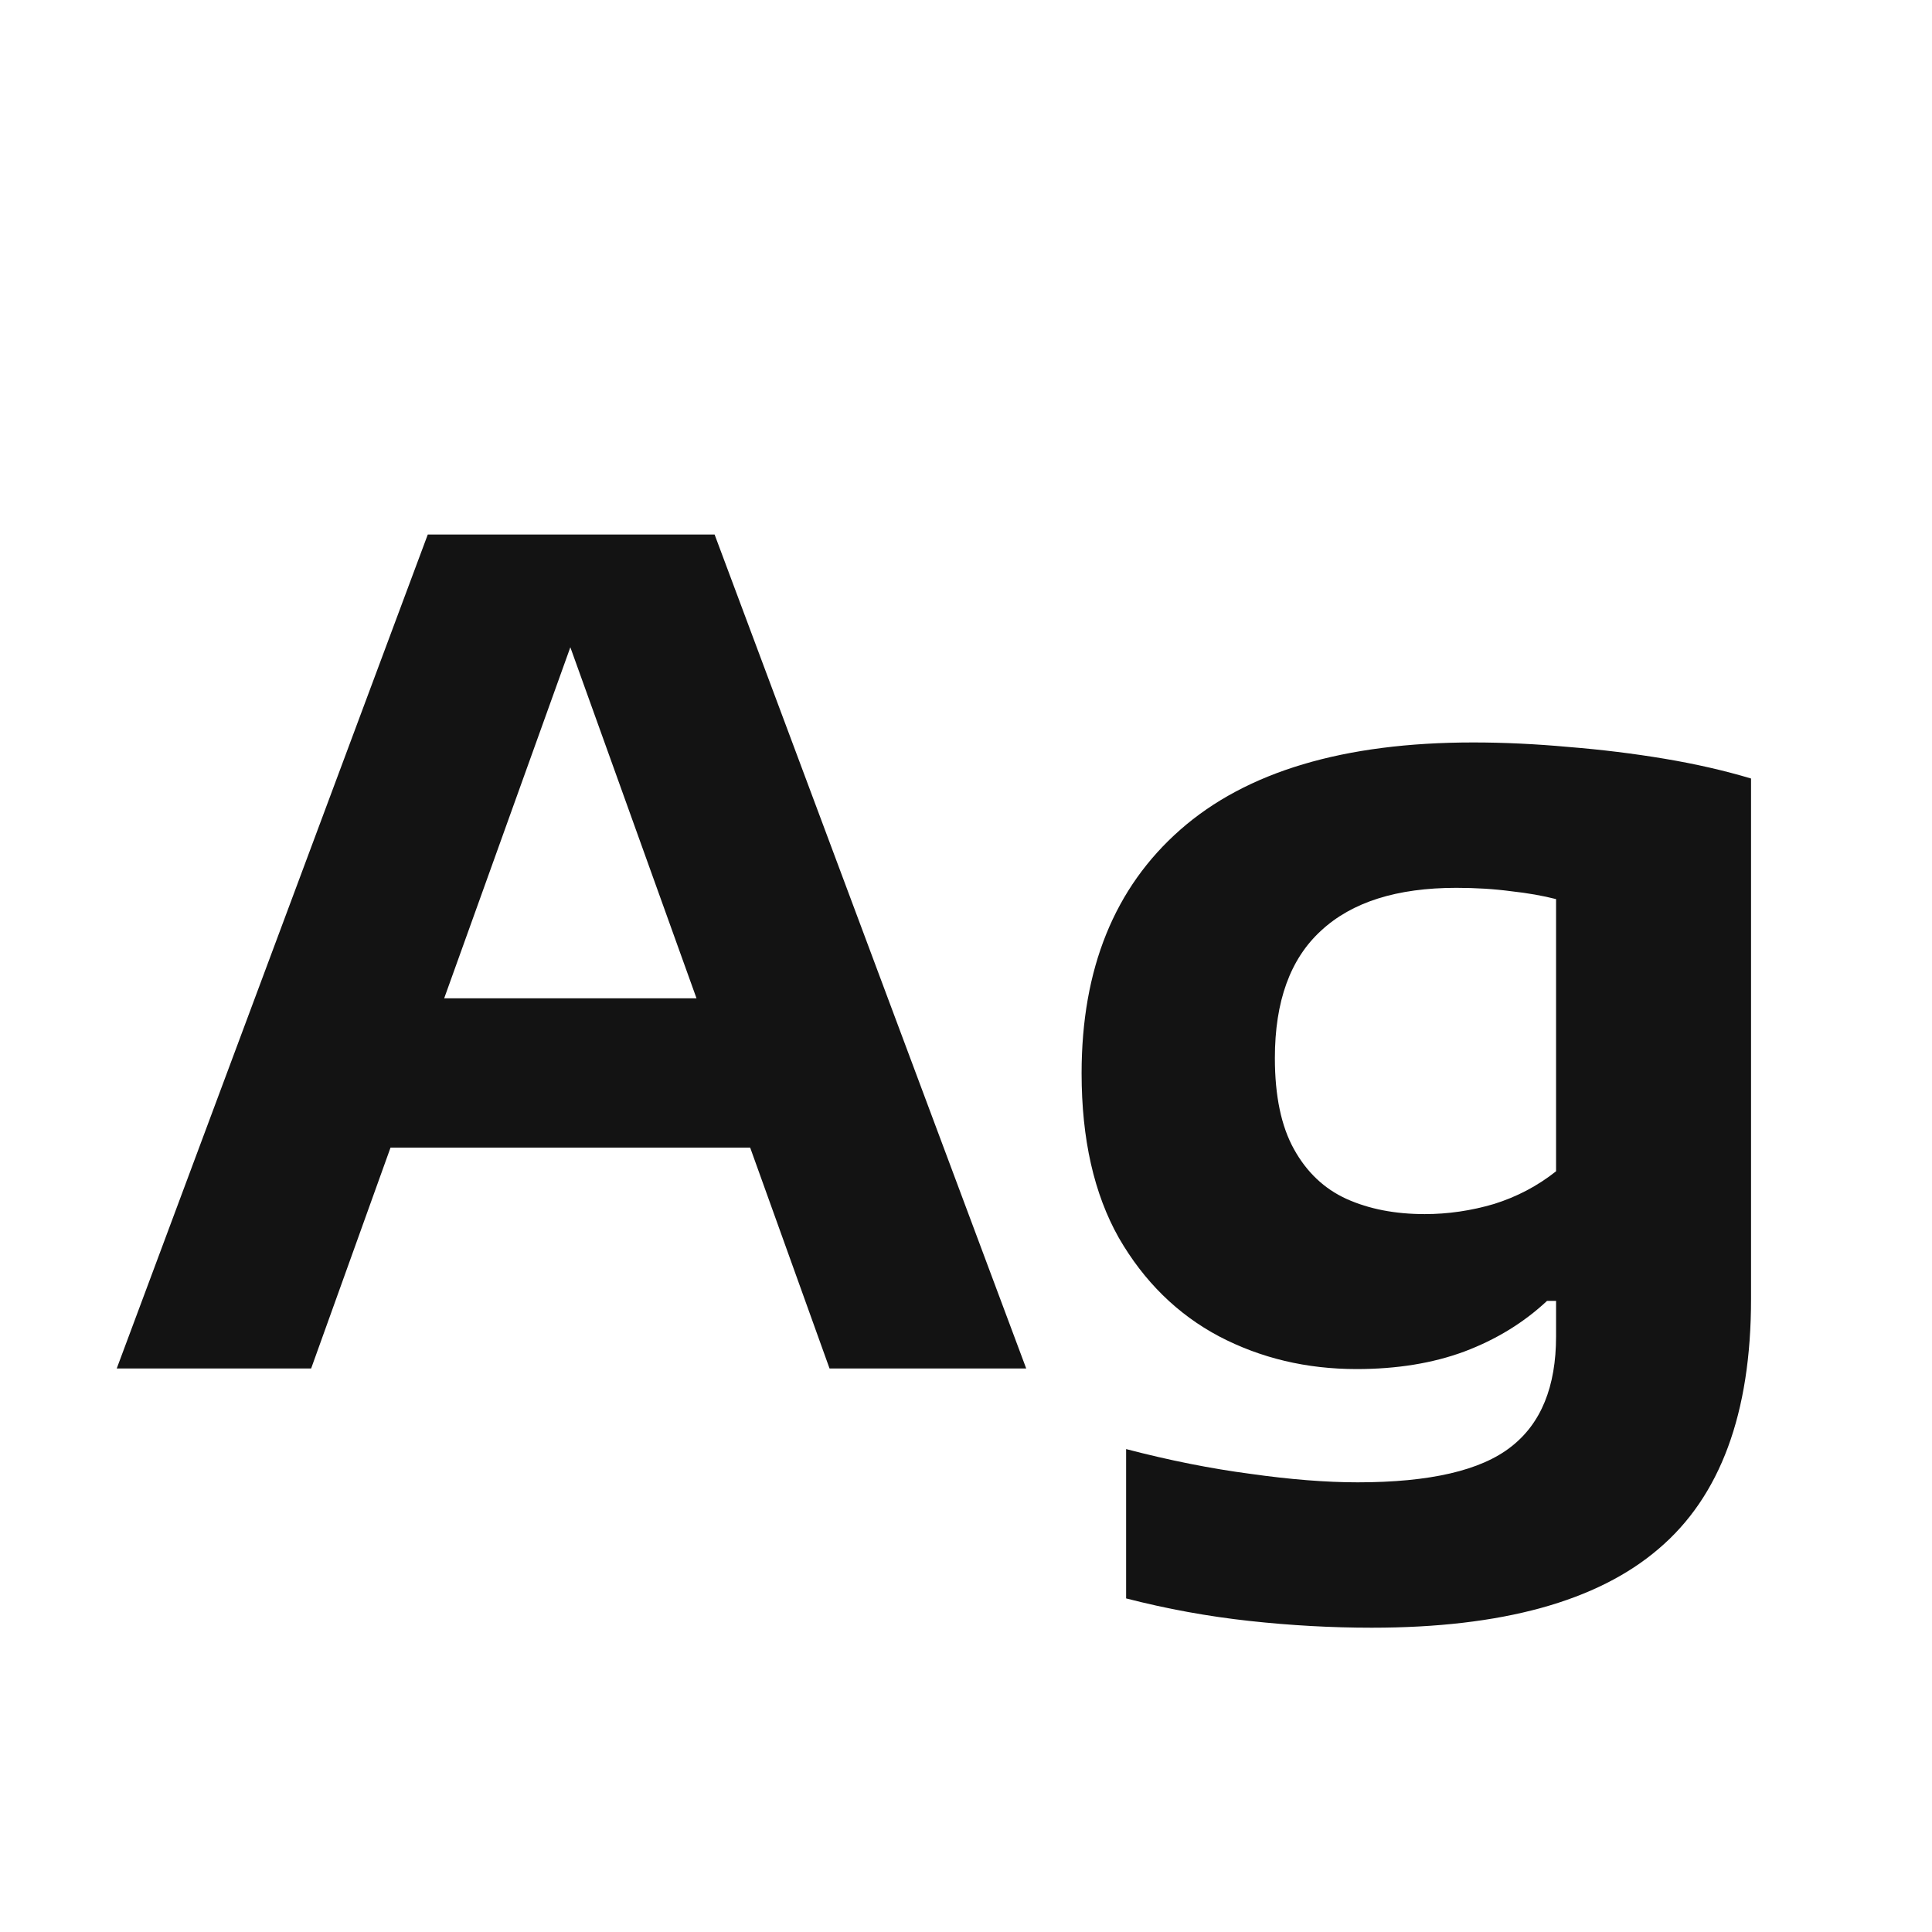 <svg width="24" height="24" viewBox="0 0 24 24" fill="none" xmlns="http://www.w3.org/2000/svg">
<path d="M1.45 17L5.314 6.64H8.877L12.748 17H10.305L6.959 7.69H7.211L3.865 17H1.45ZM4.397 14.256L4.978 12.401H9.206L9.773 14.256H4.397ZM17.041 20.22C16.541 20.22 16.035 20.192 15.522 20.136C15.008 20.08 14.497 19.987 13.989 19.856V18.001C14.525 18.141 15.041 18.244 15.536 18.309C16.03 18.379 16.474 18.414 16.866 18.414C17.762 18.414 18.396 18.267 18.77 17.973C19.143 17.684 19.33 17.226 19.33 16.601V16.16H19.218C18.928 16.431 18.585 16.641 18.189 16.79C17.797 16.935 17.351 17.007 16.852 17.007C16.231 17.007 15.662 16.872 15.144 16.601C14.626 16.326 14.21 15.917 13.898 15.376C13.59 14.83 13.436 14.149 13.436 13.332C13.436 12.035 13.844 11.027 14.661 10.308C15.482 9.585 16.695 9.223 18.301 9.223C18.683 9.223 19.078 9.242 19.484 9.279C19.894 9.312 20.293 9.361 20.681 9.426C21.068 9.491 21.425 9.573 21.752 9.671V16.139C21.752 17.558 21.369 18.591 20.604 19.24C19.843 19.893 18.655 20.22 17.041 20.22ZM17.699 15.082C17.988 15.082 18.275 15.04 18.56 14.956C18.844 14.867 19.101 14.732 19.33 14.55V11.169C19.166 11.127 18.98 11.094 18.77 11.071C18.56 11.043 18.333 11.029 18.091 11.029C17.353 11.029 16.793 11.206 16.411 11.561C16.028 11.911 15.837 12.438 15.837 13.143C15.837 13.614 15.916 13.992 16.075 14.277C16.233 14.562 16.45 14.767 16.726 14.893C17.006 15.019 17.33 15.082 17.699 15.082Z" fill="#131313"/>
</svg>
